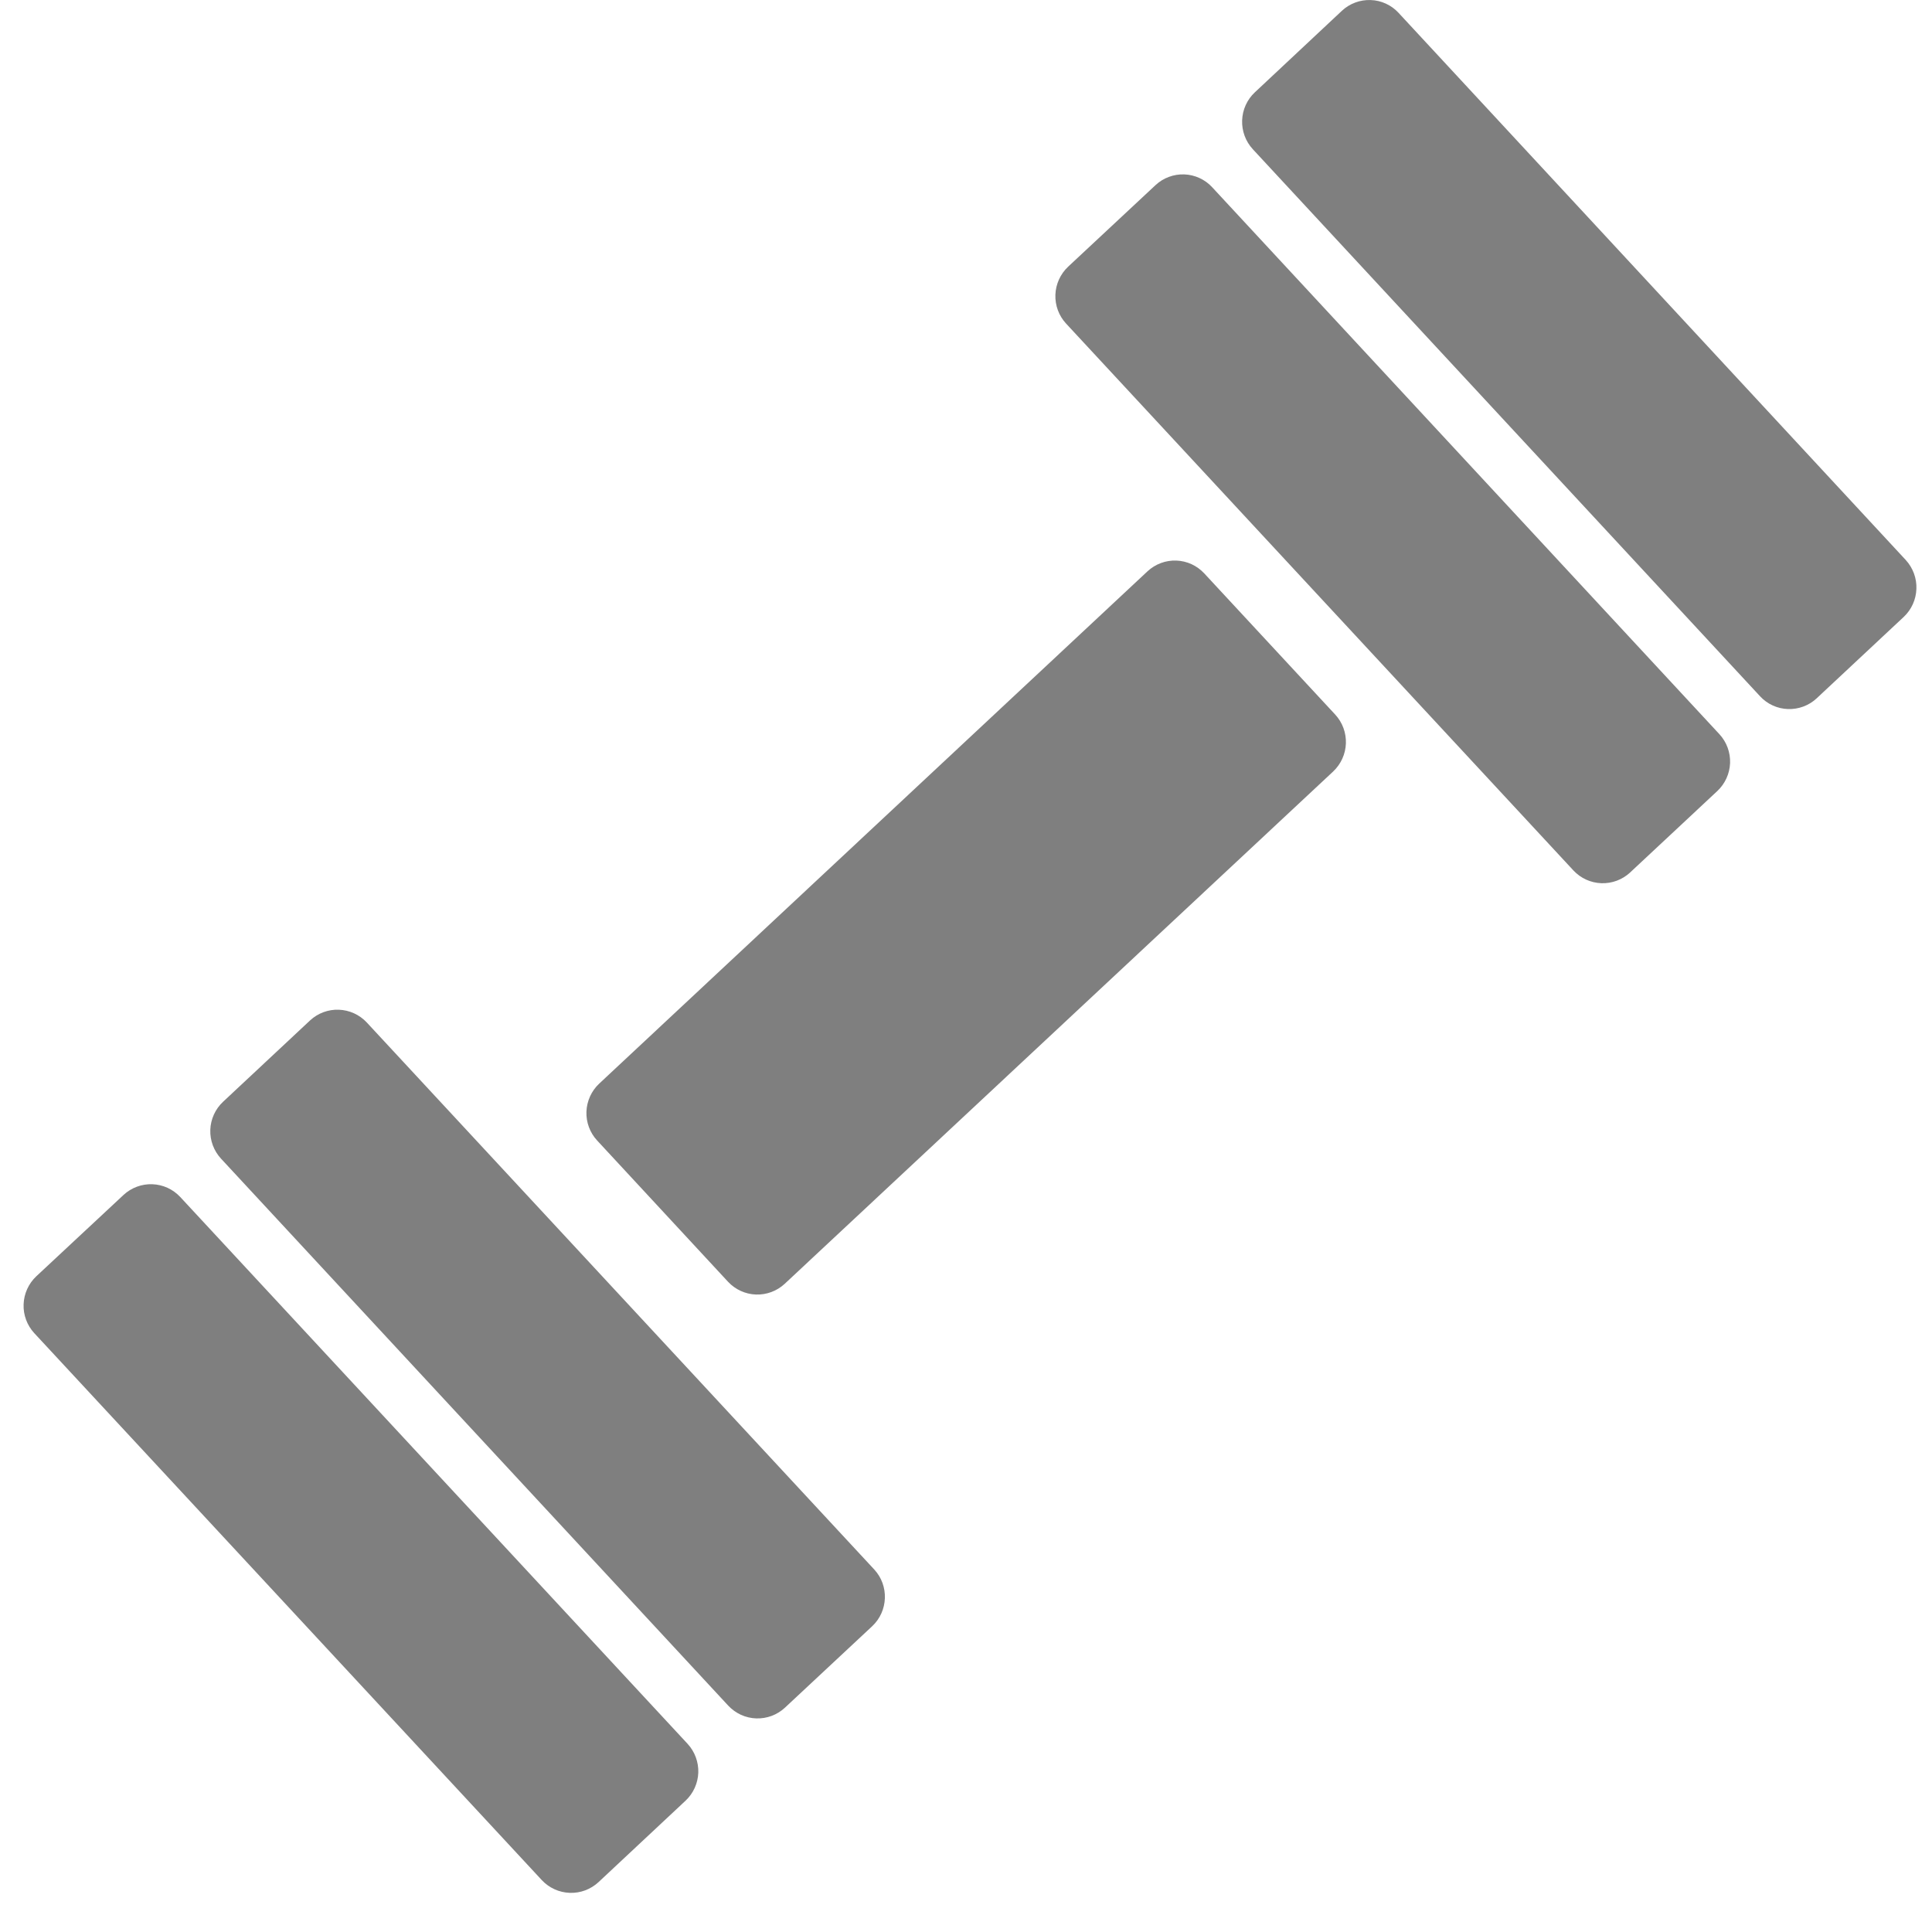 <svg width="41" height="41" viewBox="0 0 41 41" fill="none" xmlns="http://www.w3.org/2000/svg">
<path opacity="0.5" d="M14.592 37.007C14.745 37.173 14.826 37.393 14.819 37.619C14.81 37.845 14.714 38.058 14.549 38.213L12.7 39.943C12.534 40.096 12.315 40.178 12.09 40.169C11.865 40.161 11.652 40.064 11.498 39.899L0.727 28.291C0.574 28.125 0.492 27.905 0.501 27.679C0.509 27.453 0.606 27.24 0.77 27.085L2.622 25.358C2.704 25.282 2.8 25.223 2.905 25.184C3.009 25.145 3.121 25.127 3.232 25.131C3.344 25.135 3.453 25.161 3.555 25.207C3.656 25.253 3.748 25.32 3.824 25.401L14.592 37.007ZM28.336 15.165C28.489 15.331 28.57 15.551 28.562 15.777C28.554 16.002 28.457 16.216 28.293 16.371L16.652 27.245C16.487 27.398 16.267 27.48 16.042 27.472C15.817 27.464 15.604 27.366 15.45 27.201L12.672 24.203C12.518 24.037 12.437 23.817 12.445 23.591C12.454 23.366 12.55 23.152 12.715 22.997L24.353 12.123C24.435 12.047 24.531 11.988 24.635 11.949C24.74 11.91 24.851 11.892 24.963 11.896C25.074 11.9 25.184 11.926 25.285 11.972C25.387 12.019 25.478 12.085 25.554 12.166L28.336 15.165ZM18.552 33.306C18.871 33.649 18.851 34.191 18.509 34.511L16.657 36.24C16.575 36.316 16.479 36.375 16.375 36.414C16.27 36.453 16.159 36.471 16.047 36.467C15.935 36.463 15.826 36.437 15.724 36.391C15.623 36.344 15.531 36.278 15.455 36.197L4.69 24.588C4.537 24.422 4.455 24.202 4.463 23.976C4.471 23.751 4.568 23.537 4.733 23.382L6.581 21.654C6.746 21.501 6.966 21.419 7.191 21.428C7.416 21.436 7.629 21.533 7.783 21.698L18.552 33.306ZM36.489 15.581C36.642 15.747 36.723 15.967 36.715 16.193C36.706 16.419 36.609 16.632 36.444 16.787L34.593 18.516C34.428 18.669 34.209 18.751 33.983 18.743C33.758 18.735 33.545 18.638 33.391 18.473L22.624 6.867C22.47 6.701 22.389 6.481 22.397 6.255C22.405 6.03 22.502 5.816 22.666 5.661L24.523 3.928C24.604 3.852 24.7 3.793 24.805 3.754C24.909 3.715 25.021 3.697 25.132 3.701C25.244 3.705 25.353 3.731 25.455 3.778C25.556 3.824 25.648 3.89 25.723 3.972L36.489 15.581ZM40.444 11.885C40.596 12.052 40.678 12.272 40.669 12.498C40.661 12.723 40.565 12.937 40.4 13.092L38.552 14.82C38.471 14.896 38.375 14.955 38.27 14.994C38.166 15.033 38.054 15.051 37.943 15.047C37.831 15.043 37.722 15.018 37.62 14.971C37.519 14.925 37.428 14.859 37.352 14.777L26.586 3.166C26.433 3 26.352 2.78 26.36 2.554C26.368 2.328 26.464 2.115 26.629 1.96L28.478 0.228C28.56 0.152 28.655 0.093 28.76 0.054C28.864 0.015 28.976 -0.003 29.087 0.001C29.198 0.004 29.308 0.03 29.41 0.077C29.511 0.123 29.602 0.189 29.678 0.271L40.444 11.885Z" fill="black"/>
</svg>
